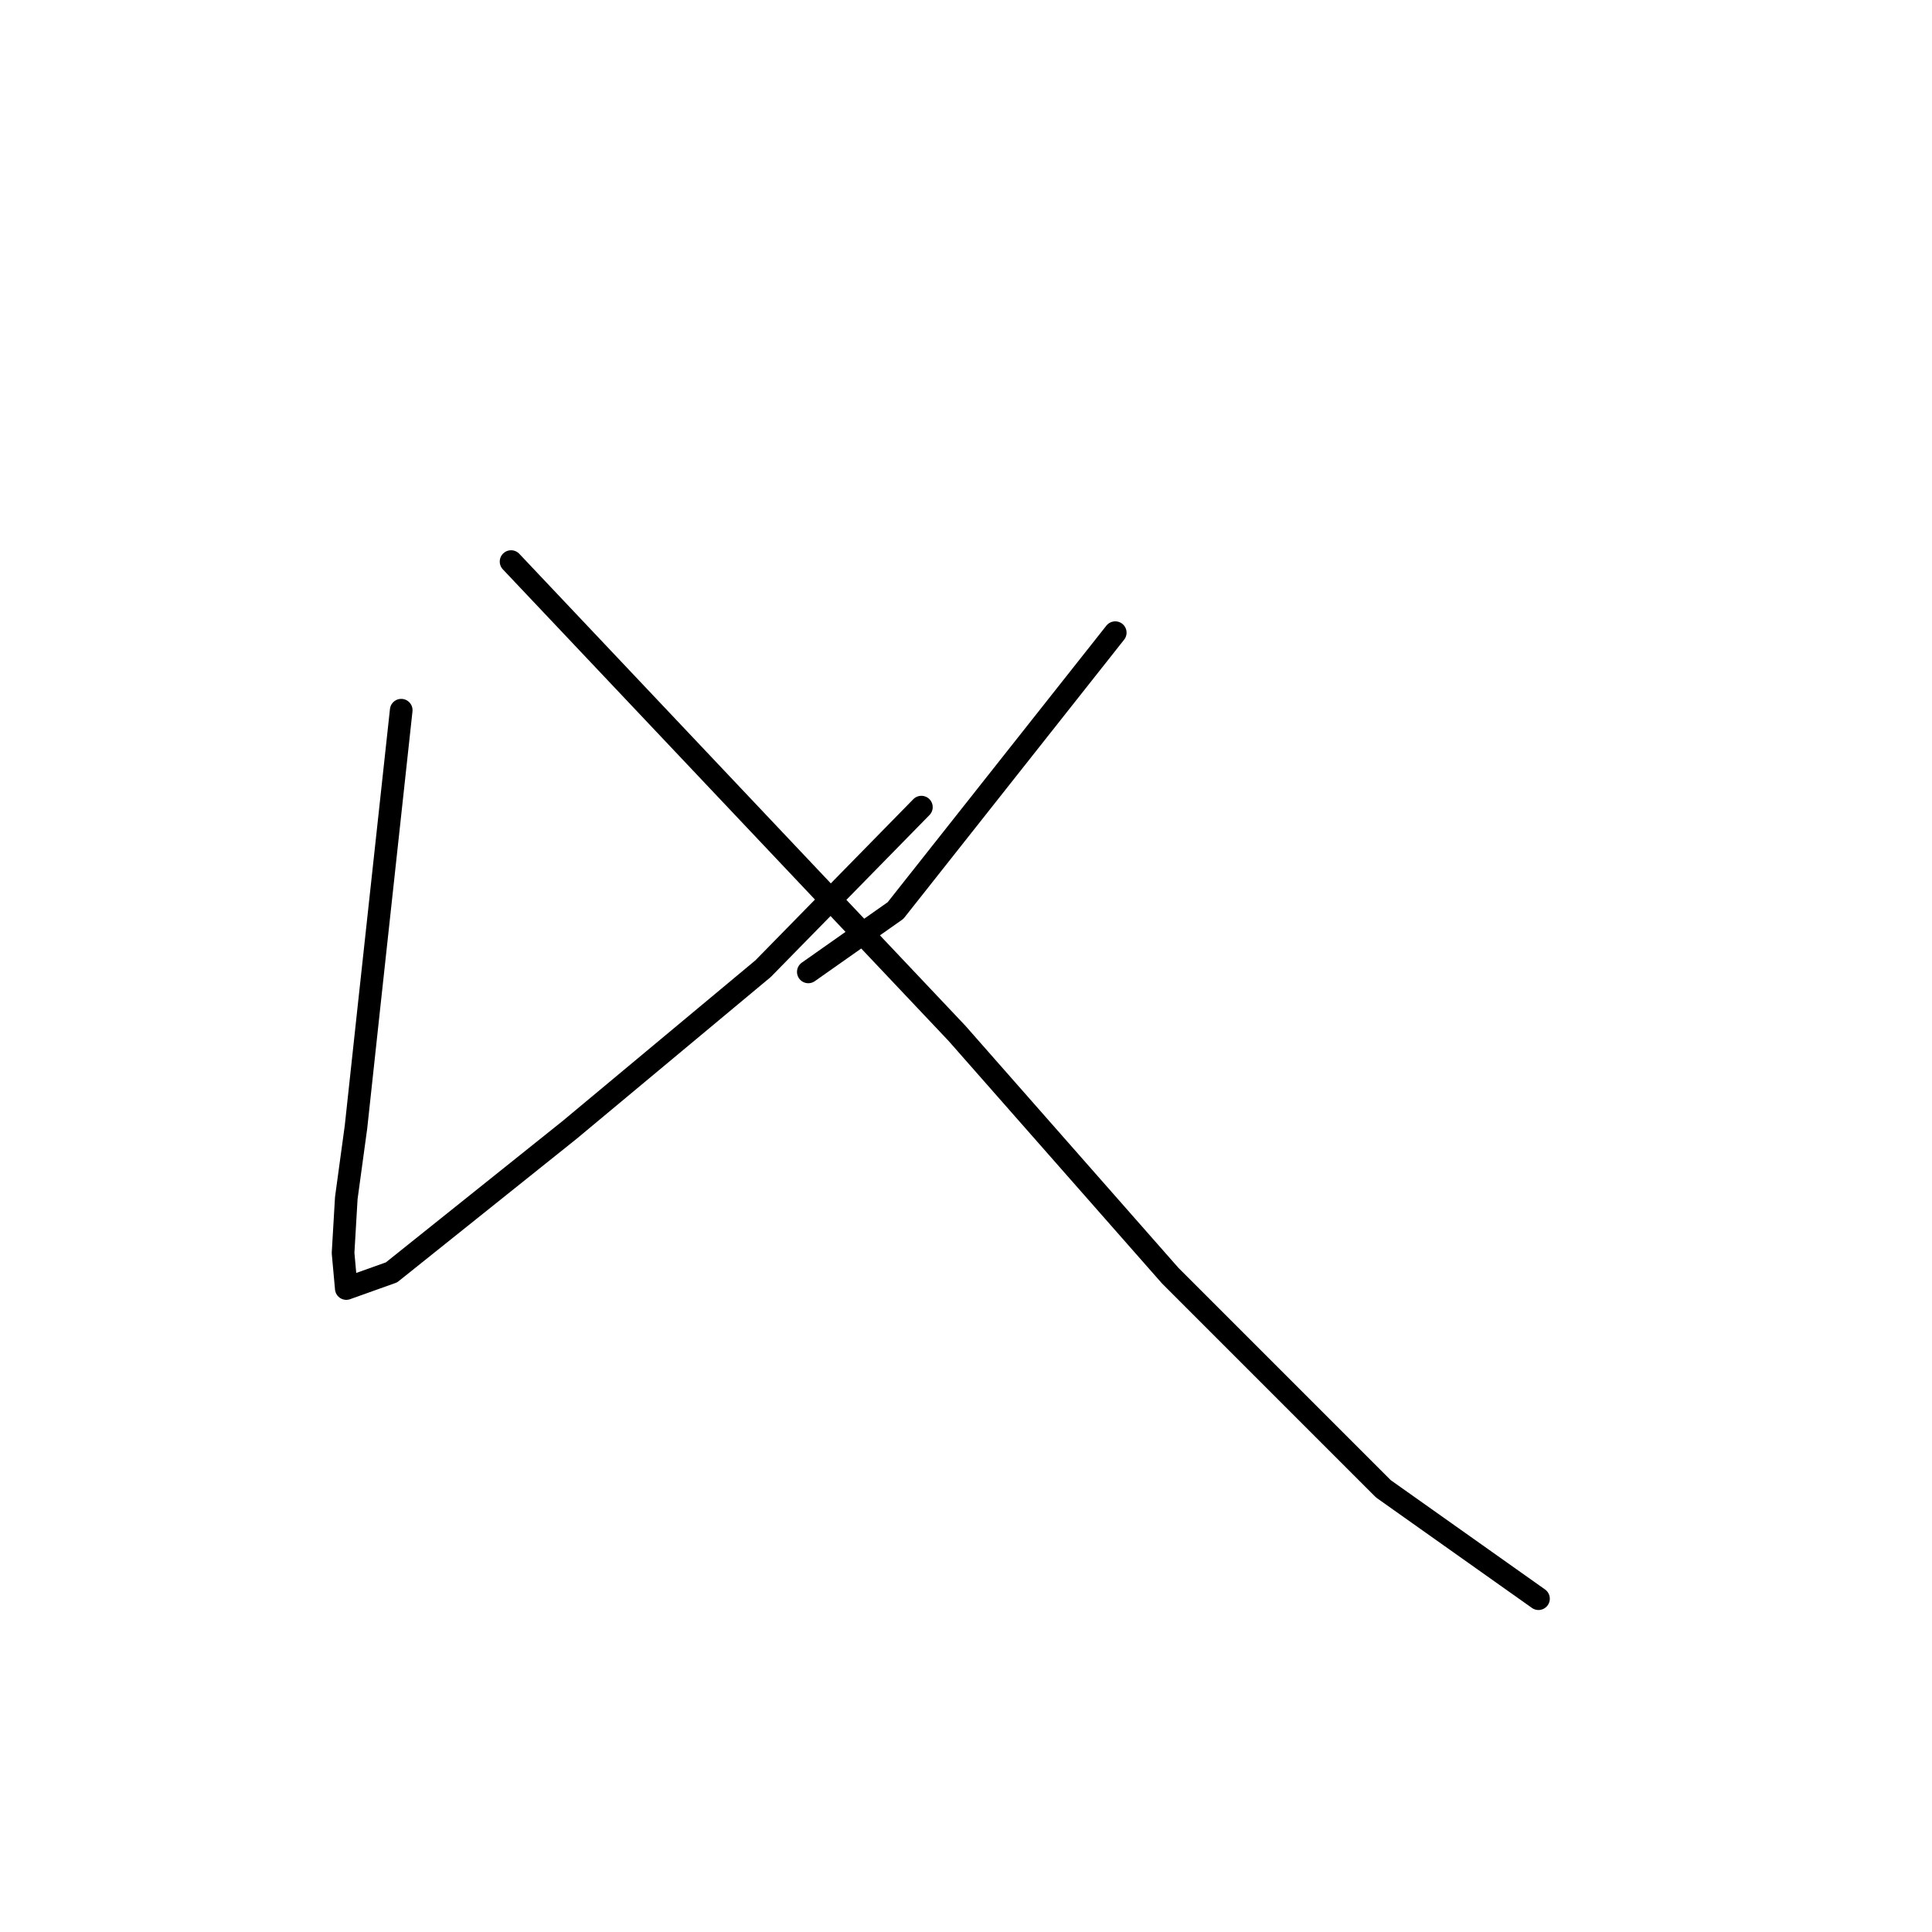 <?xml version="1.0" standalone="no"?>
    <svg width="256" height="256" xmlns="http://www.w3.org/2000/svg" version="1.1">
    <polyline stroke="black" stroke-width="3" stroke-linecap="round" fill="transparent" stroke-linejoin="round" points="53.164 94.105 51.024 113.798 48.883 133.491 47.171 149.331 45.886 158.749 45.458 166.027 45.886 170.736 51.88 168.596 75.426 149.759 101.112 128.354 122.089 106.949 122.089 106.949 " />
        <polyline stroke="black" stroke-width="3" stroke-linecap="round" fill="transparent" stroke-linejoin="round" points="147.776 83.831 133.22 102.239 118.664 120.648 107.106 128.782 107.106 128.782 " />
        <polyline stroke="black" stroke-width="3" stroke-linecap="round" fill="transparent" stroke-linejoin="round" points="67.72 74.412 97.259 105.664 126.799 136.916 155.054 169.024 183.309 197.279 203.858 211.835 203.858 211.835 " />
        </svg>